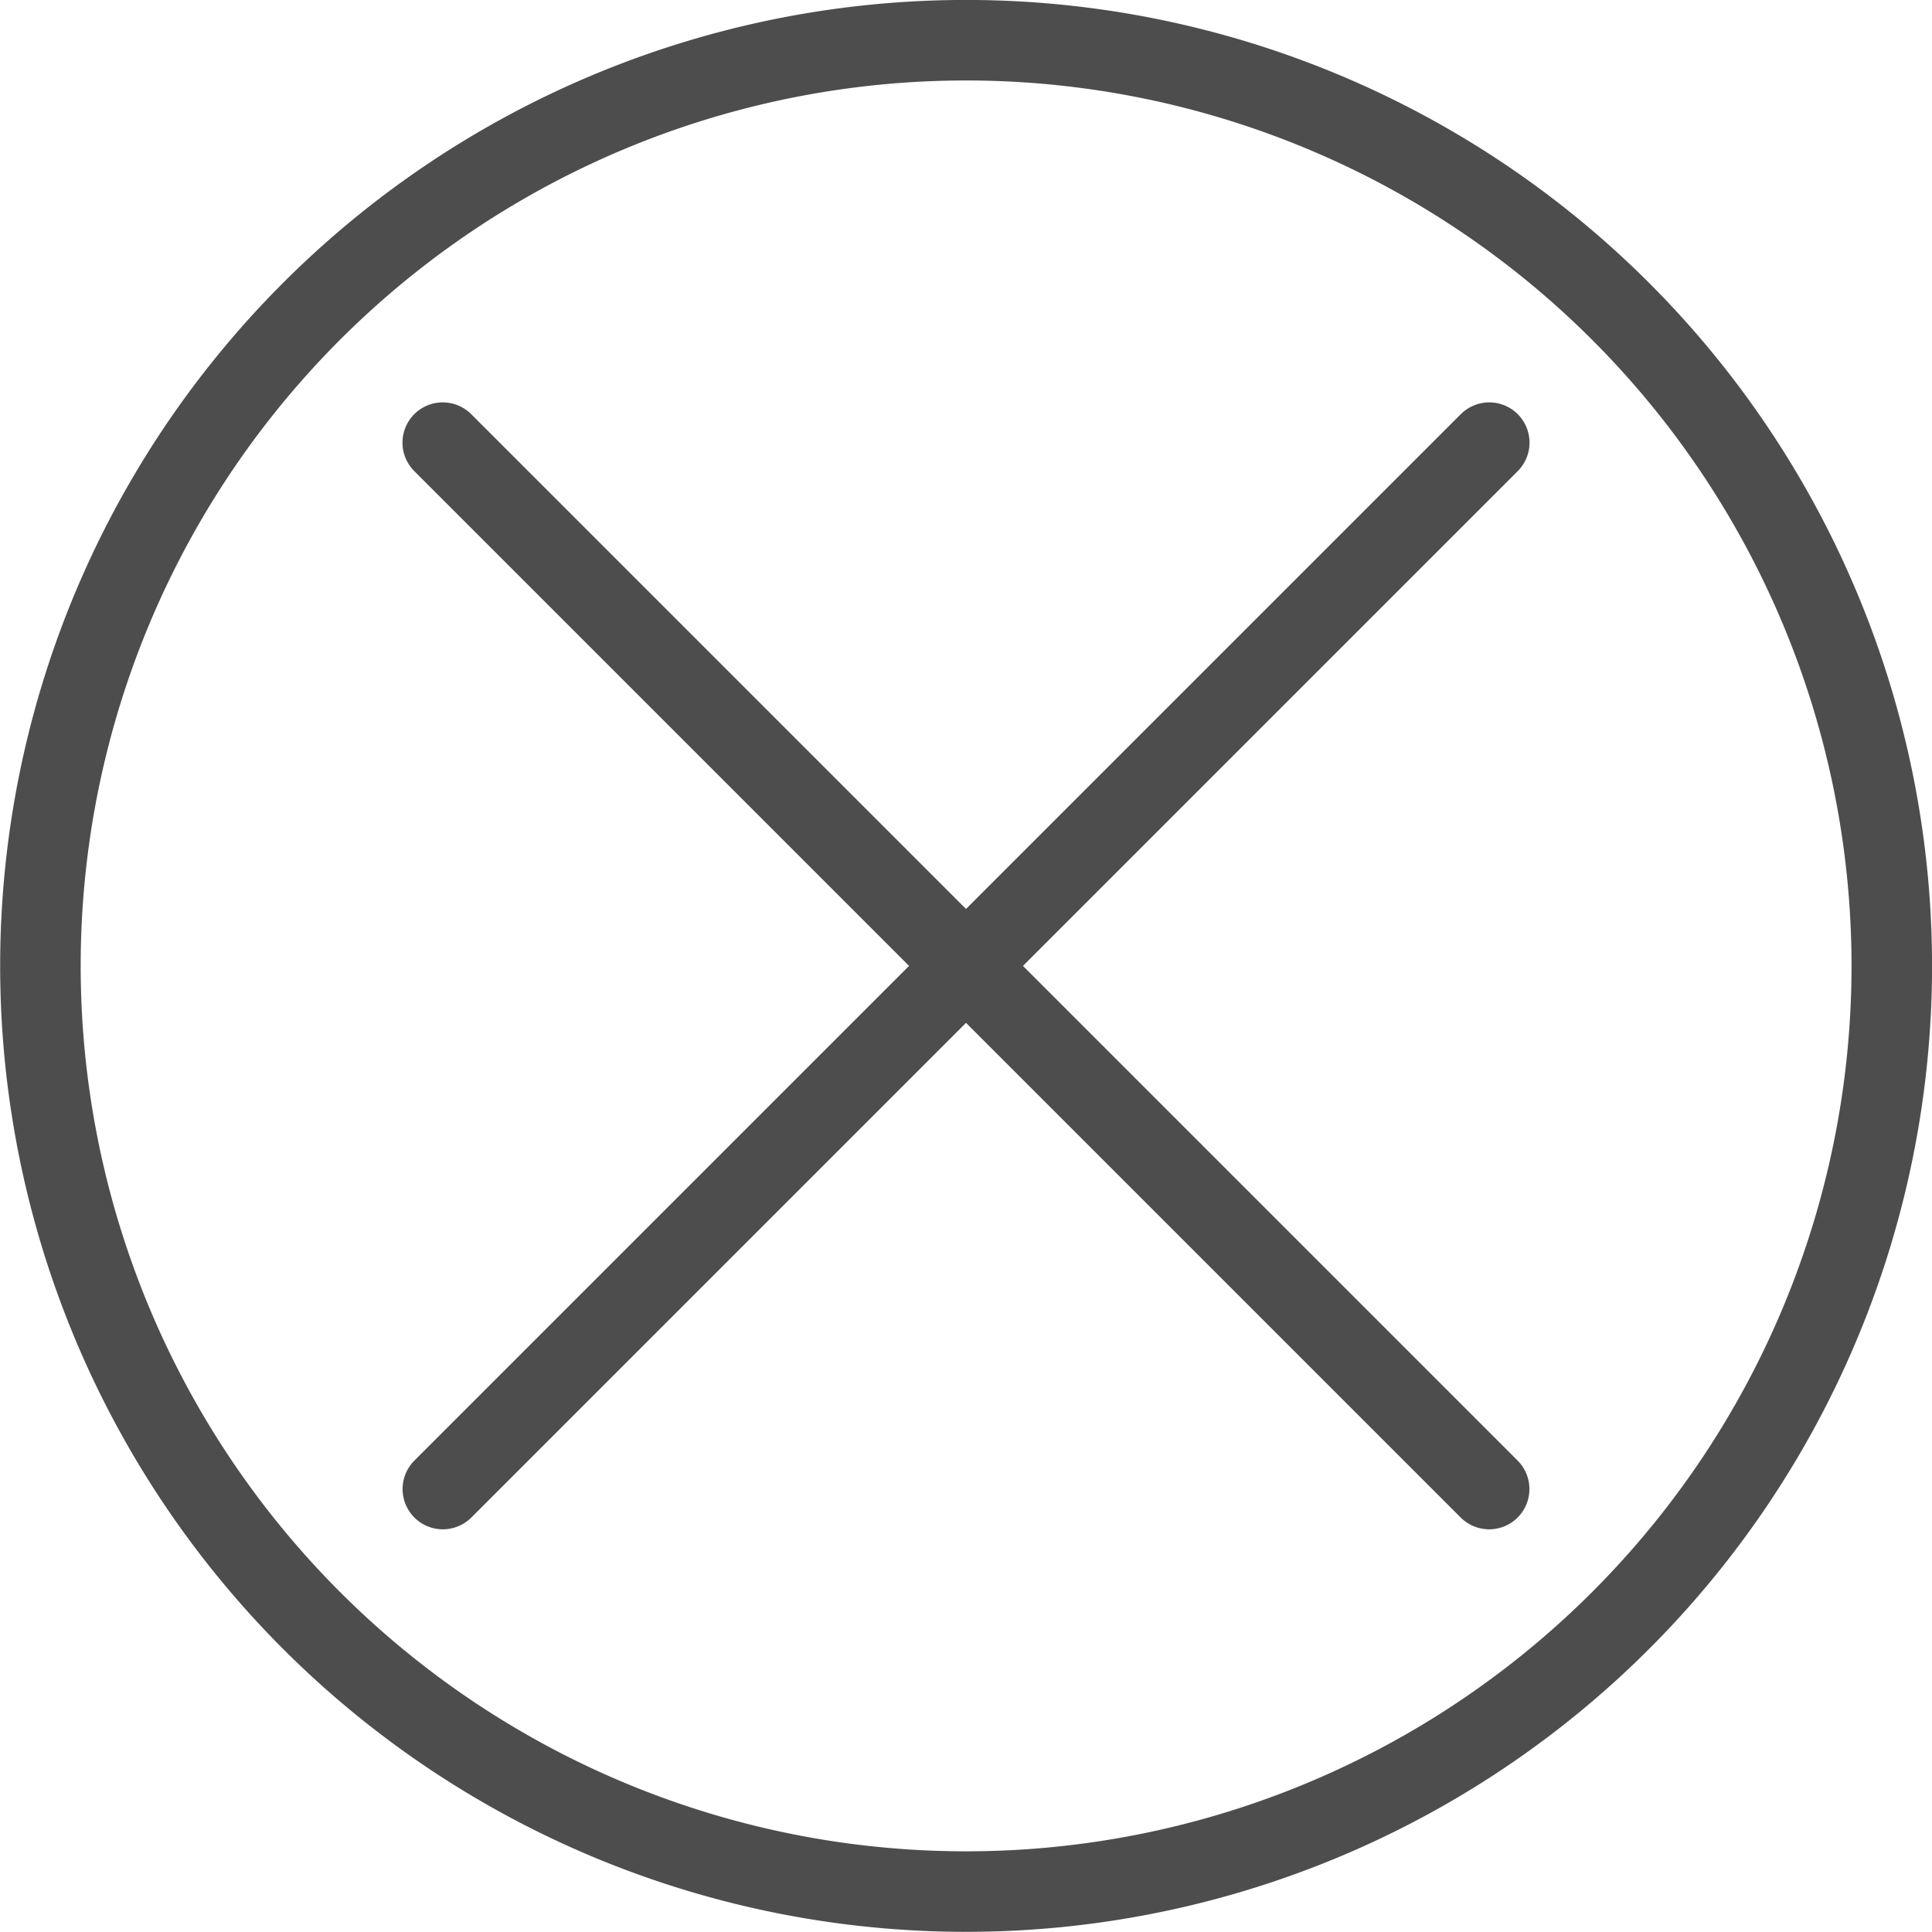 <svg xmlns="http://www.w3.org/2000/svg" width="18.546" height="18.546" viewBox="0 0 18.546 18.546">
  <g id="Group_3082" data-name="Group 3082" transform="translate(-187.113 -520.112)">
    <line id="Line_413" data-name="Line 413" x2="10.045" y2="10.045" transform="translate(191.363 524.361)" fill="none" stroke="#4d4d4d" stroke-linecap="round" stroke-linejoin="round" stroke-width="0.773"/>
    <line id="Line_414" data-name="Line 414" x1="10.045" y2="10.045" transform="translate(191.364 524.361)" fill="none" stroke="#4d4d4d" stroke-linecap="round" stroke-linejoin="round" stroke-width="0.773"/>
    <path id="Path_4096" data-name="Path 4096" d="M205.273,529.384a8.886,8.886,0,1,1-8.886-8.886A8.887,8.887,0,0,1,205.273,529.384Z" fill="none" stroke="#4d4d4d" stroke-linecap="round" stroke-linejoin="round" stroke-width="0.773"/>
  </g>
</svg>
